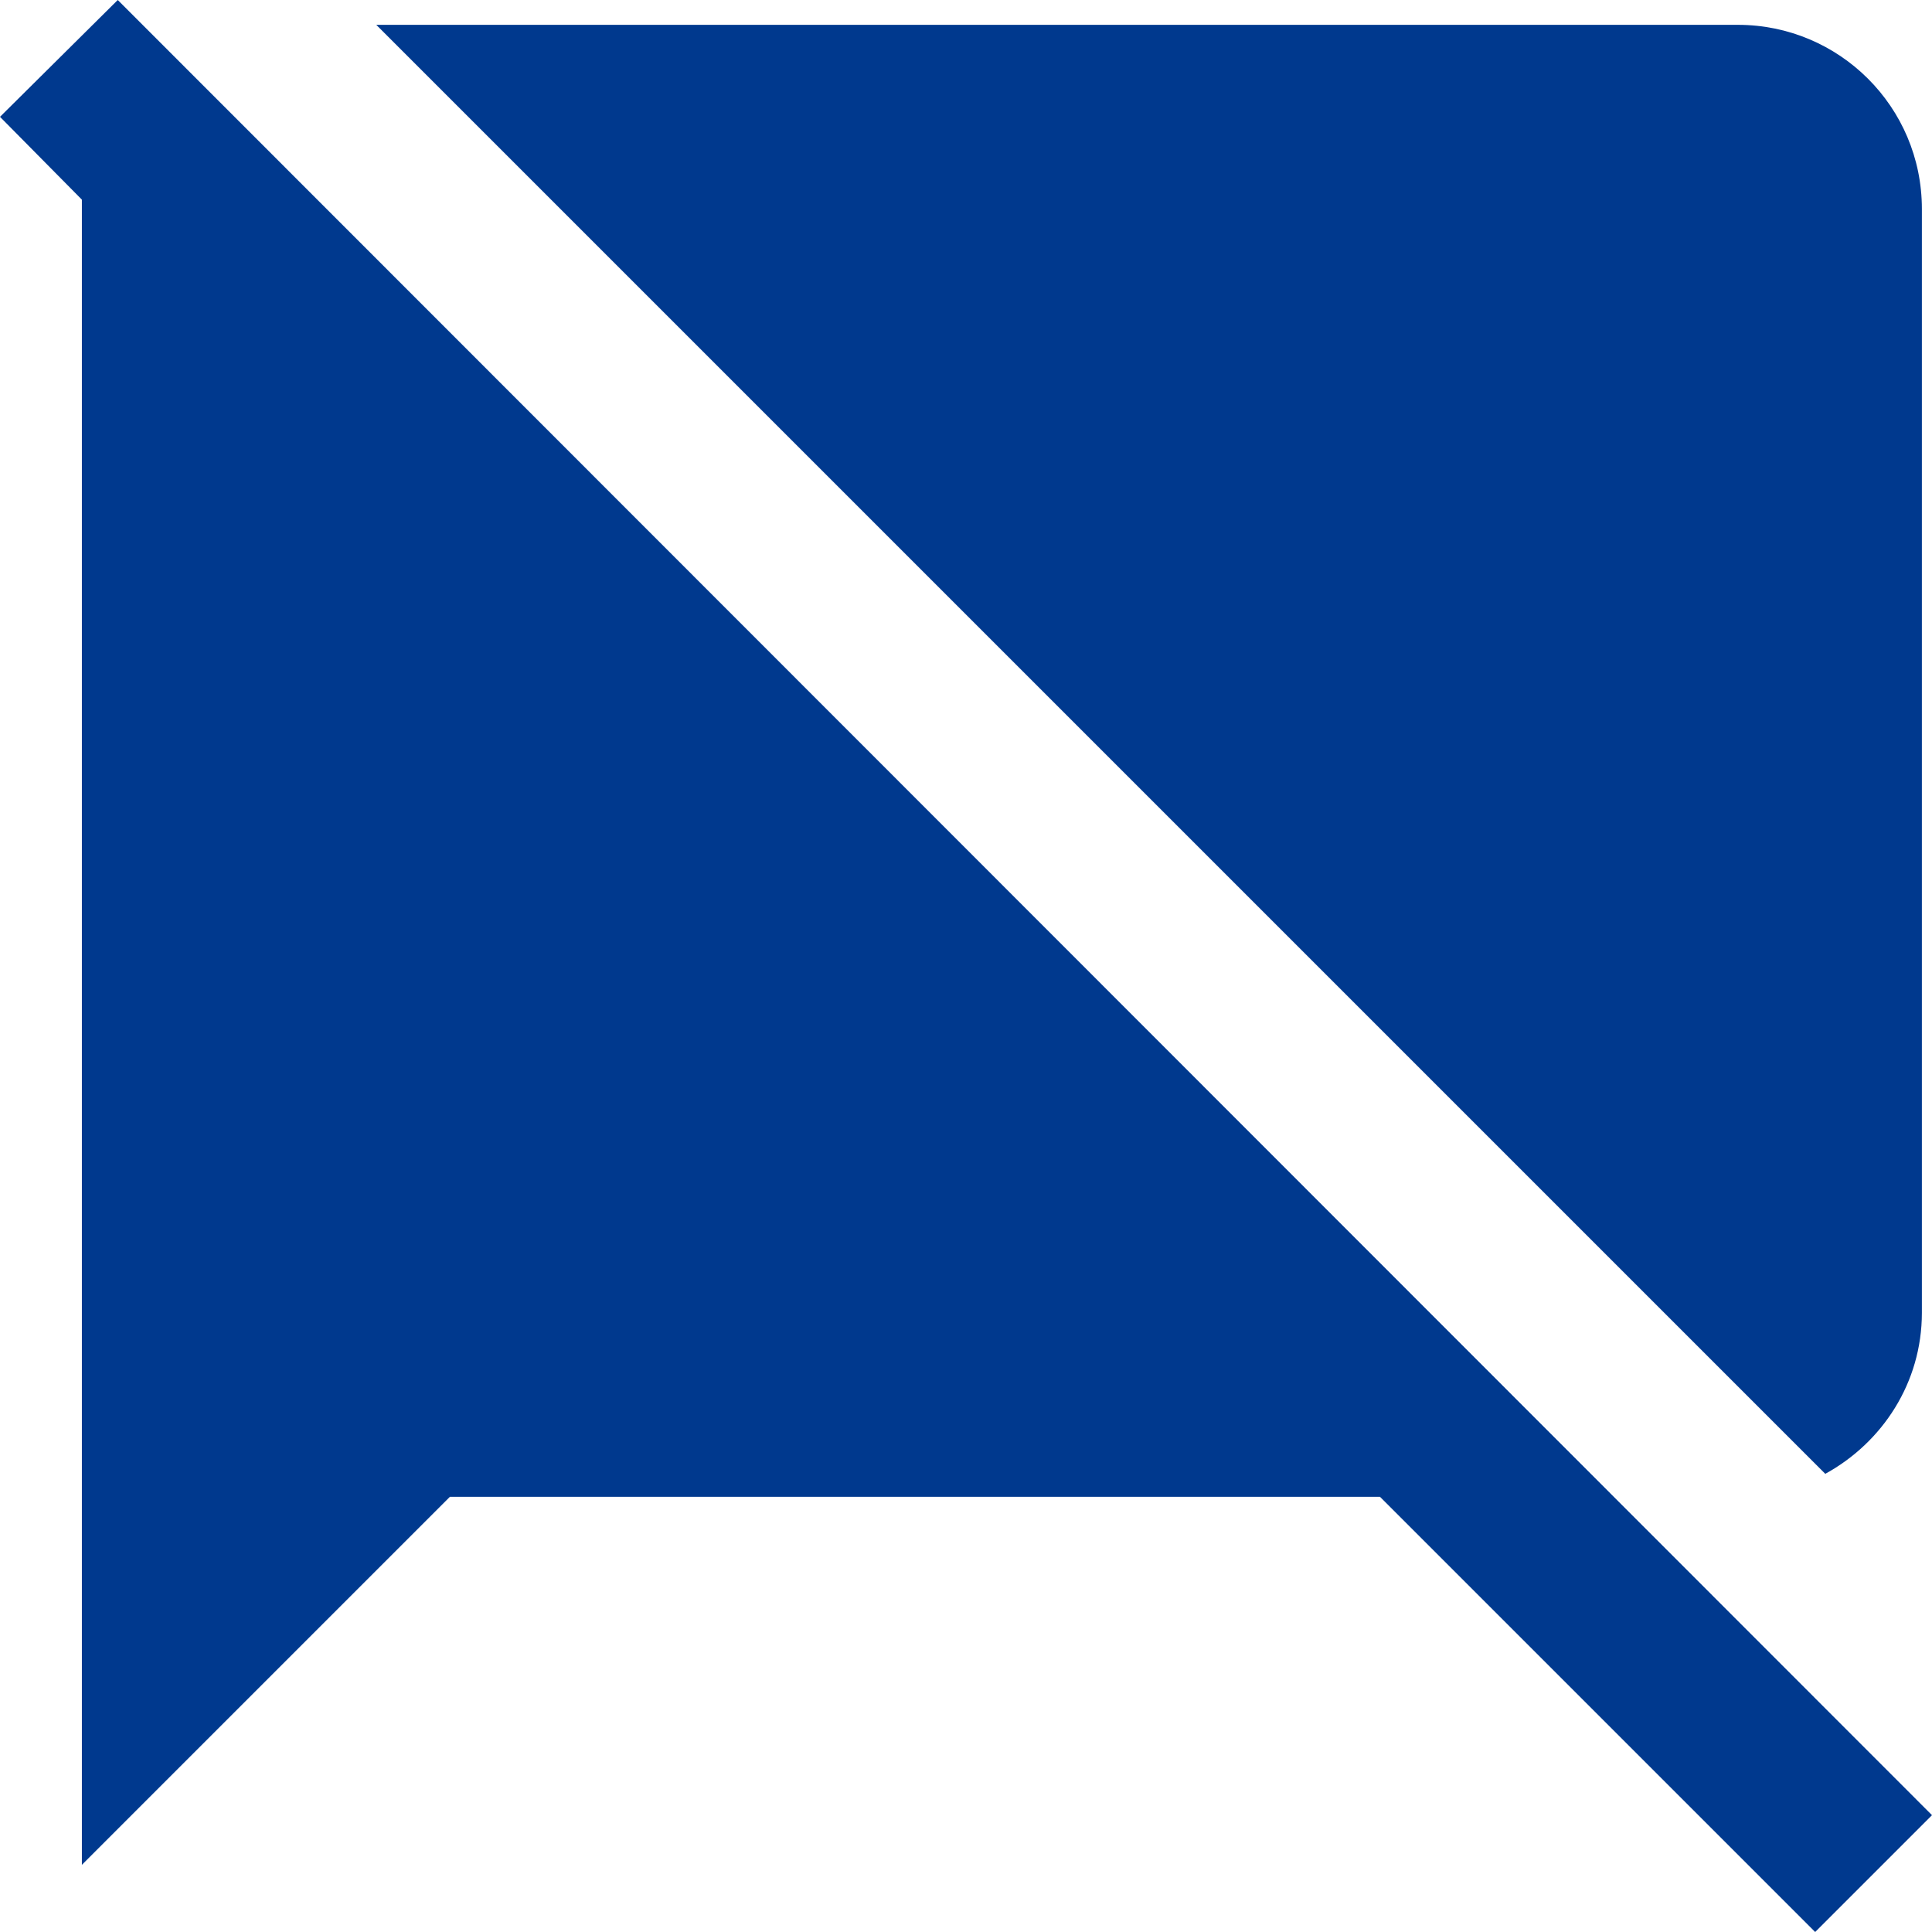 <svg width="158" height="158" viewBox="0 0 158 158" fill="none" xmlns="http://www.w3.org/2000/svg">
<path d="M149.272 120.531L30.772 2.031H142.125C150.401 2.031 157.172 8.728 157.172 17.079V107.365C157.172 113.083 153.937 117.973 149.272 120.531ZM9.63 0L0 9.555L6.696 16.327C6.696 16.552 6.696 16.853 6.696 17.079V152.508L36.791 122.412H112.857L148.445 158L158 148.445L9.63 0Z" fill="#00398E"/>
</svg>

